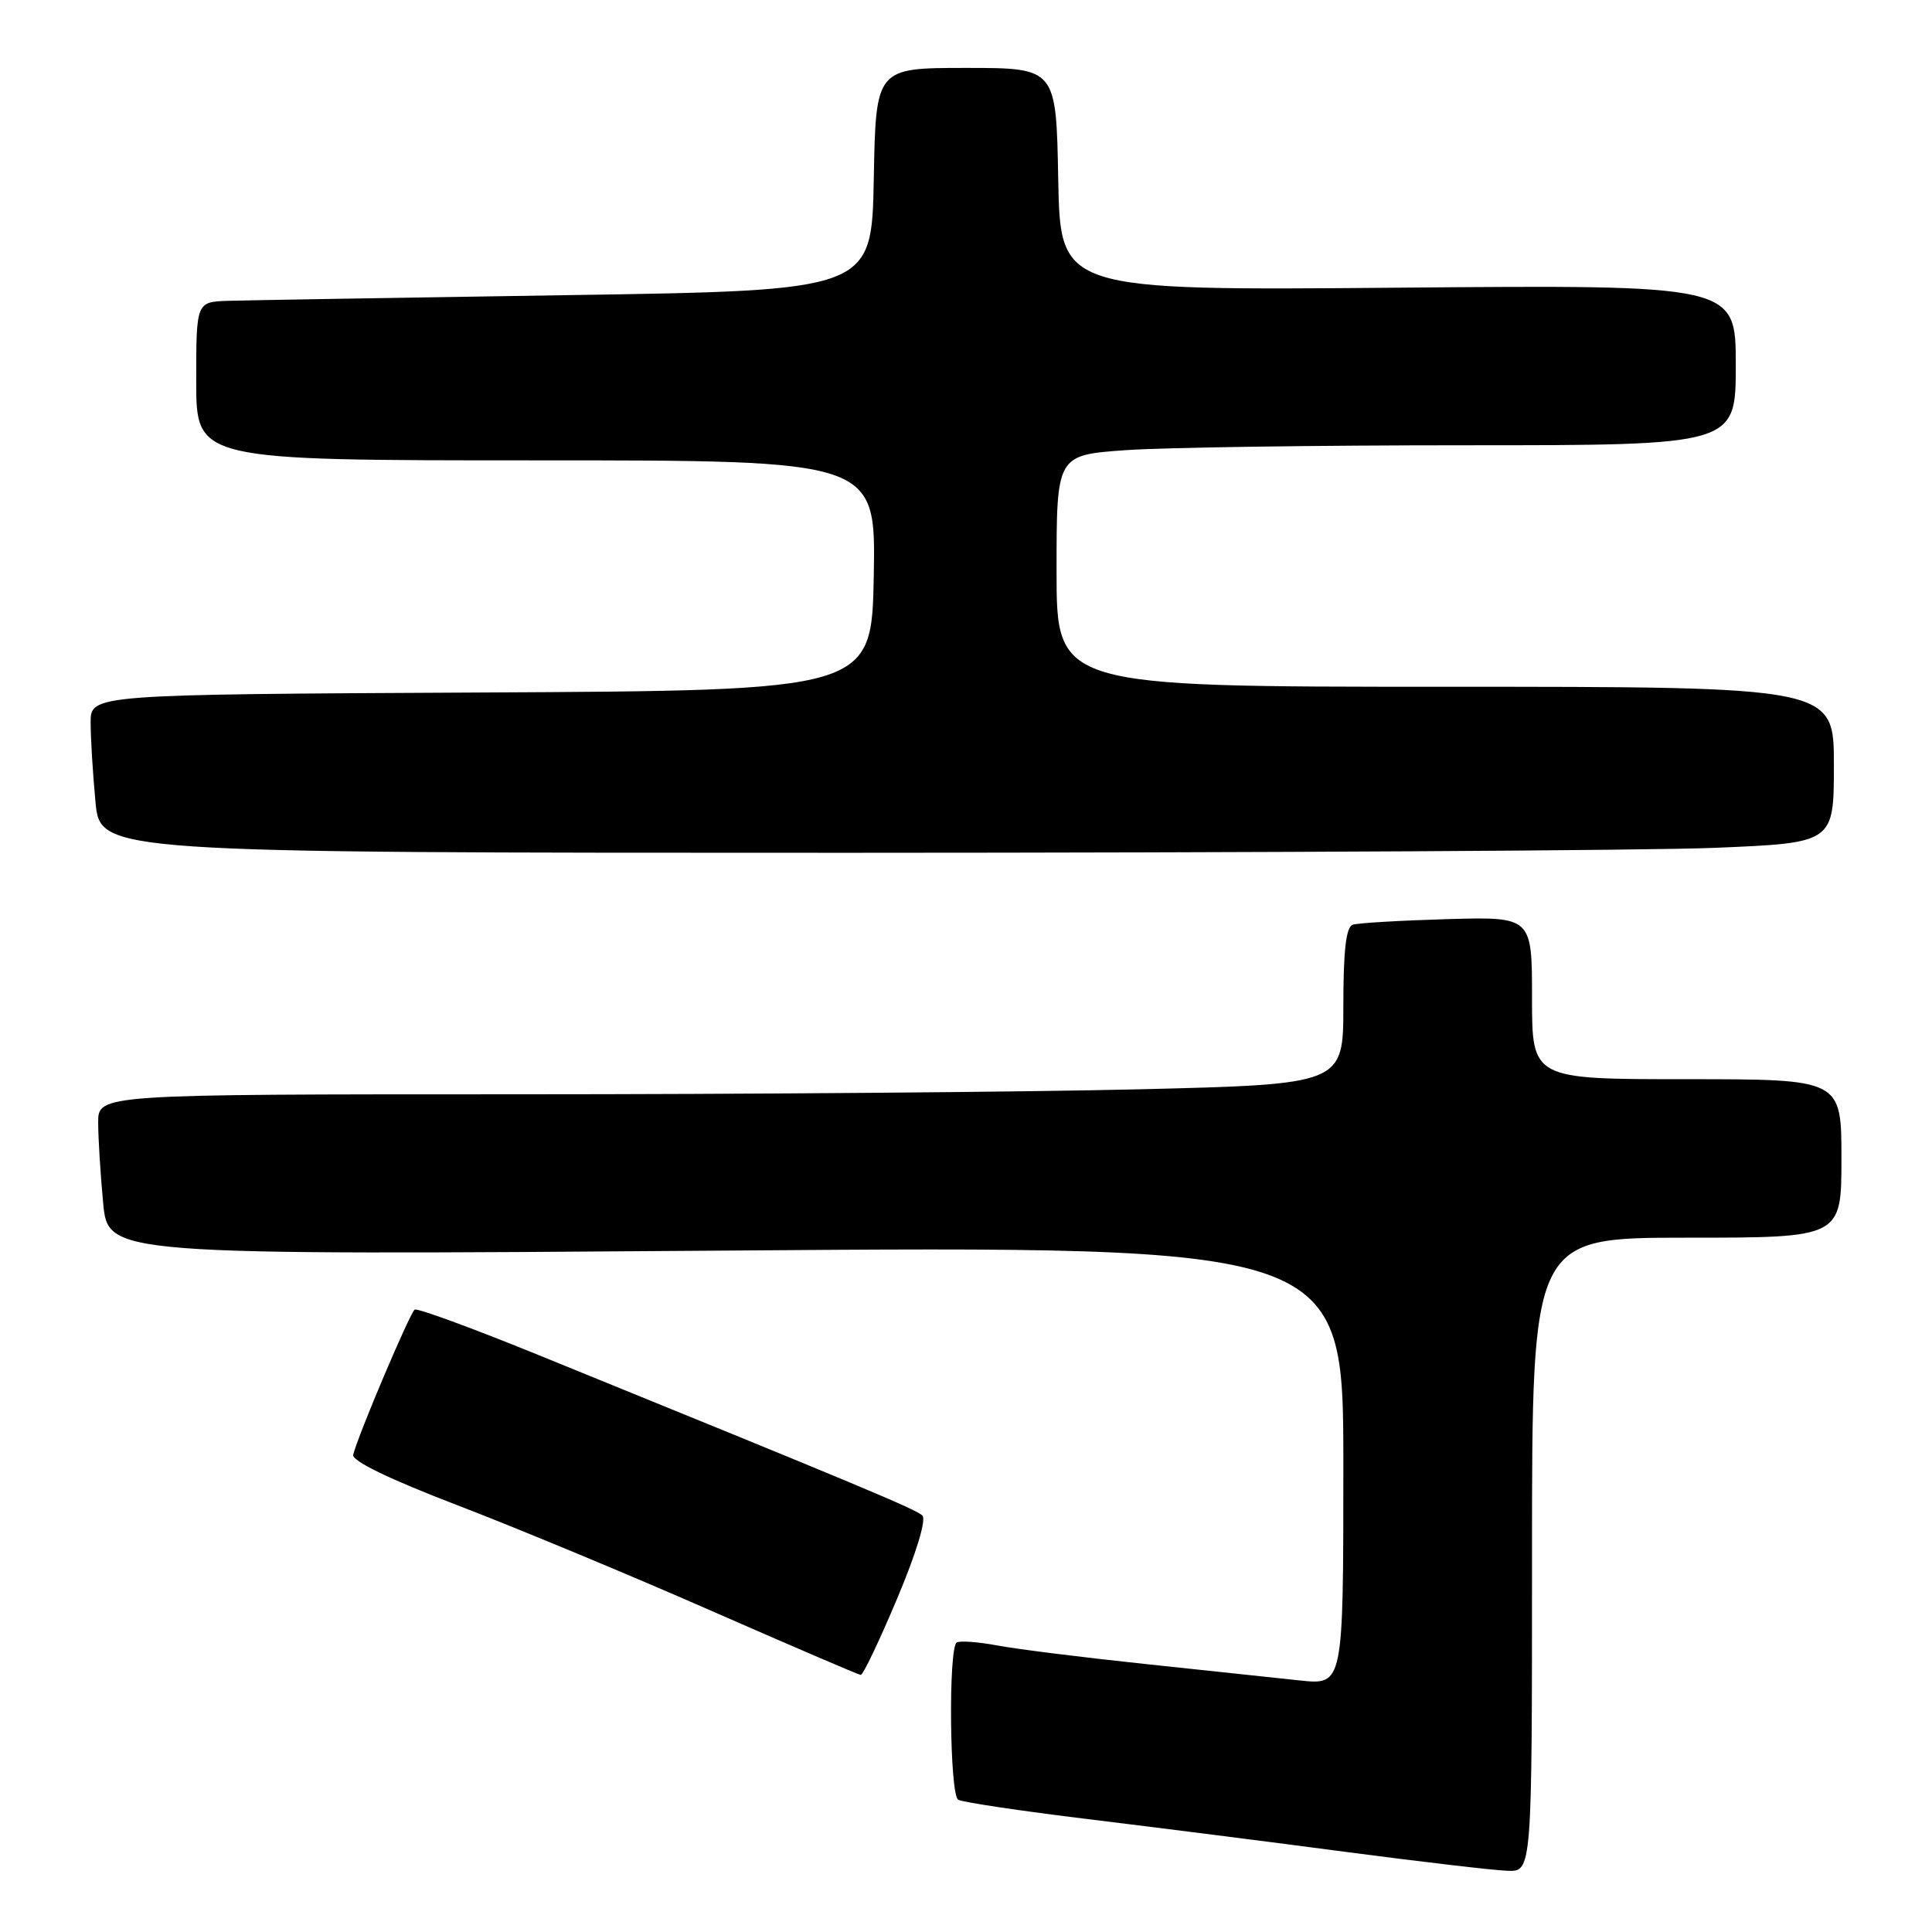 <?xml version="1.0" encoding="UTF-8" standalone="no"?>
<!DOCTYPE svg PUBLIC "-//W3C//DTD SVG 1.1//EN" "http://www.w3.org/Graphics/SVG/1.1/DTD/svg11.dtd" >
<svg xmlns="http://www.w3.org/2000/svg" xmlns:xlink="http://www.w3.org/1999/xlink" version="1.1" viewBox="0 0 256 256">
 <g >
 <path fill="currentColor"
d=" M 203.00 206.00 C 203.00 164.00 203.00 164.00 223.50 164.00 C 244.00 164.00 244.00 164.00 244.00 153.50 C 244.00 143.00 244.00 143.00 223.50 143.00 C 203.00 143.00 203.00 143.00 203.00 132.23 C 203.00 121.47 203.00 121.47 191.75 121.79 C 185.56 121.97 179.94 122.30 179.25 122.53 C 178.36 122.82 178.00 125.90 178.00 133.31 C 178.00 143.68 178.00 143.68 150.84 144.34 C 135.90 144.70 98.77 145.00 68.34 145.00 C 13.00 145.00 13.00 145.00 13.01 148.75 C 13.01 150.81 13.31 155.61 13.67 159.41 C 14.32 166.32 14.32 166.32 96.16 165.71 C 178.00 165.09 178.00 165.09 178.00 194.19 C 178.00 223.28 178.00 223.28 172.25 222.67 C 169.09 222.33 159.83 221.35 151.67 220.48 C 143.52 219.62 134.75 218.52 132.19 218.04 C 129.63 217.56 127.19 217.38 126.77 217.64 C 125.65 218.34 125.83 237.78 126.96 238.47 C 127.49 238.80 135.25 239.96 144.21 241.05 C 153.17 242.14 168.60 244.10 178.50 245.41 C 188.40 246.71 197.96 247.83 199.75 247.89 C 203.00 248.00 203.00 248.00 203.00 206.00 Z  M 118.86 211.86 C 121.41 205.82 122.76 201.36 122.22 200.82 C 121.39 199.99 113.91 196.86 71.04 179.42 C 62.54 175.97 55.30 173.31 54.95 173.53 C 54.33 173.92 47.38 190.30 46.80 192.77 C 46.61 193.58 51.61 196.00 60.50 199.41 C 68.20 202.36 83.28 208.62 94.00 213.33 C 104.72 218.03 113.75 221.91 114.05 221.94 C 114.35 221.97 116.51 217.44 118.86 211.86 Z  M 227.25 112.34 C 243.00 111.69 243.00 111.69 243.00 101.34 C 243.00 91.00 243.00 91.00 191.50 91.00 C 140.00 91.00 140.00 91.00 140.00 75.65 C 140.00 60.30 140.00 60.30 149.15 59.65 C 154.19 59.29 174.44 59.00 194.15 59.00 C 230.00 59.00 230.00 59.00 230.00 48.37 C 230.00 37.74 230.00 37.74 185.25 38.12 C 140.50 38.50 140.50 38.50 140.22 23.75 C 139.95 9.00 139.95 9.00 128.00 9.00 C 116.05 9.00 116.05 9.00 115.78 23.75 C 115.50 38.50 115.50 38.50 75.00 39.11 C 52.73 39.45 32.59 39.79 30.25 39.86 C 26.00 40.00 26.00 40.00 26.00 50.50 C 26.00 61.00 26.00 61.00 71.03 61.00 C 116.05 61.00 116.05 61.00 115.78 76.25 C 115.50 91.50 115.50 91.50 63.75 91.76 C 12.00 92.02 12.00 92.02 12.01 95.76 C 12.01 97.82 12.30 102.54 12.65 106.25 C 13.29 113.00 13.29 113.00 112.39 113.00 C 166.90 112.99 218.59 112.70 227.25 112.34 Z "/>
</g>
</svg>